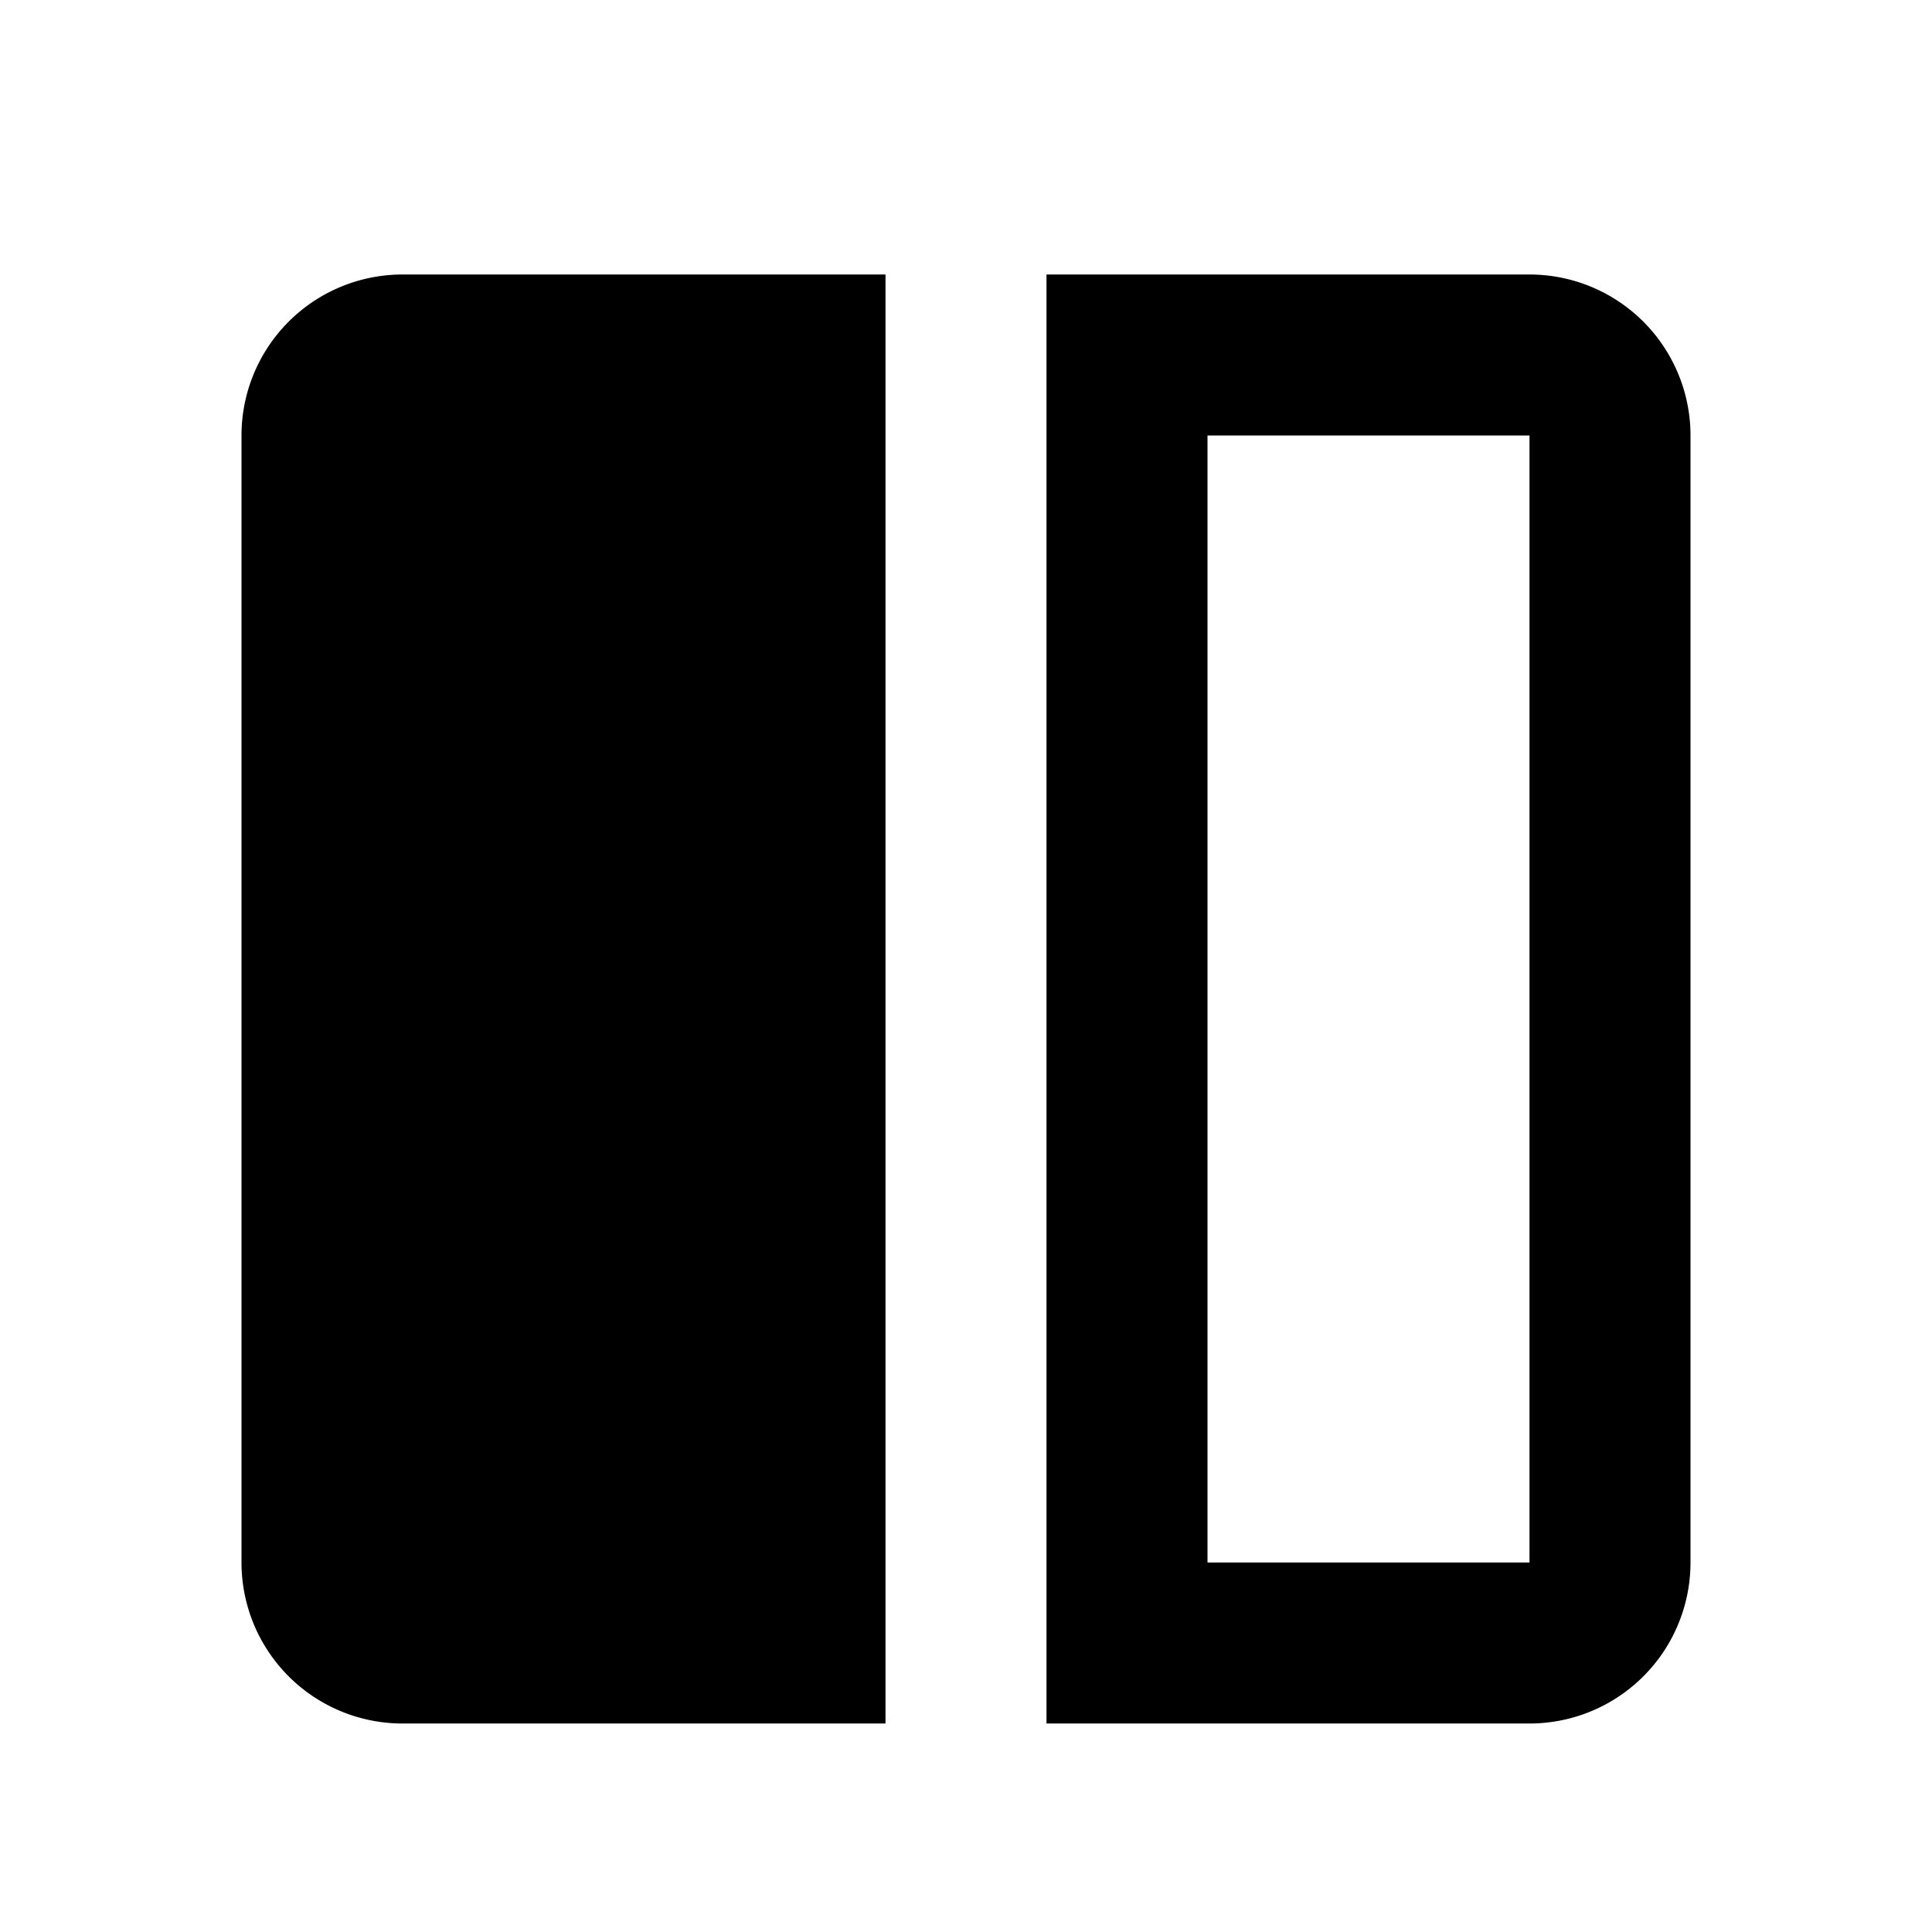 <svg xmlns="http://www.w3.org/2000/svg" width="24" height="24" viewBox="0 0 24 24"><path d="M5 3.41a2 2 0 00-2 2v14a2 2 0 002 2h6v-18H5z"/><path fill-rule="evenodd" d="M13 21.41v-18h6a2 2 0 012 2v14a2 2 0 01-2 2h-6zm2-16h4v14h-4v-14z" clip-rule="evenodd"/></svg>